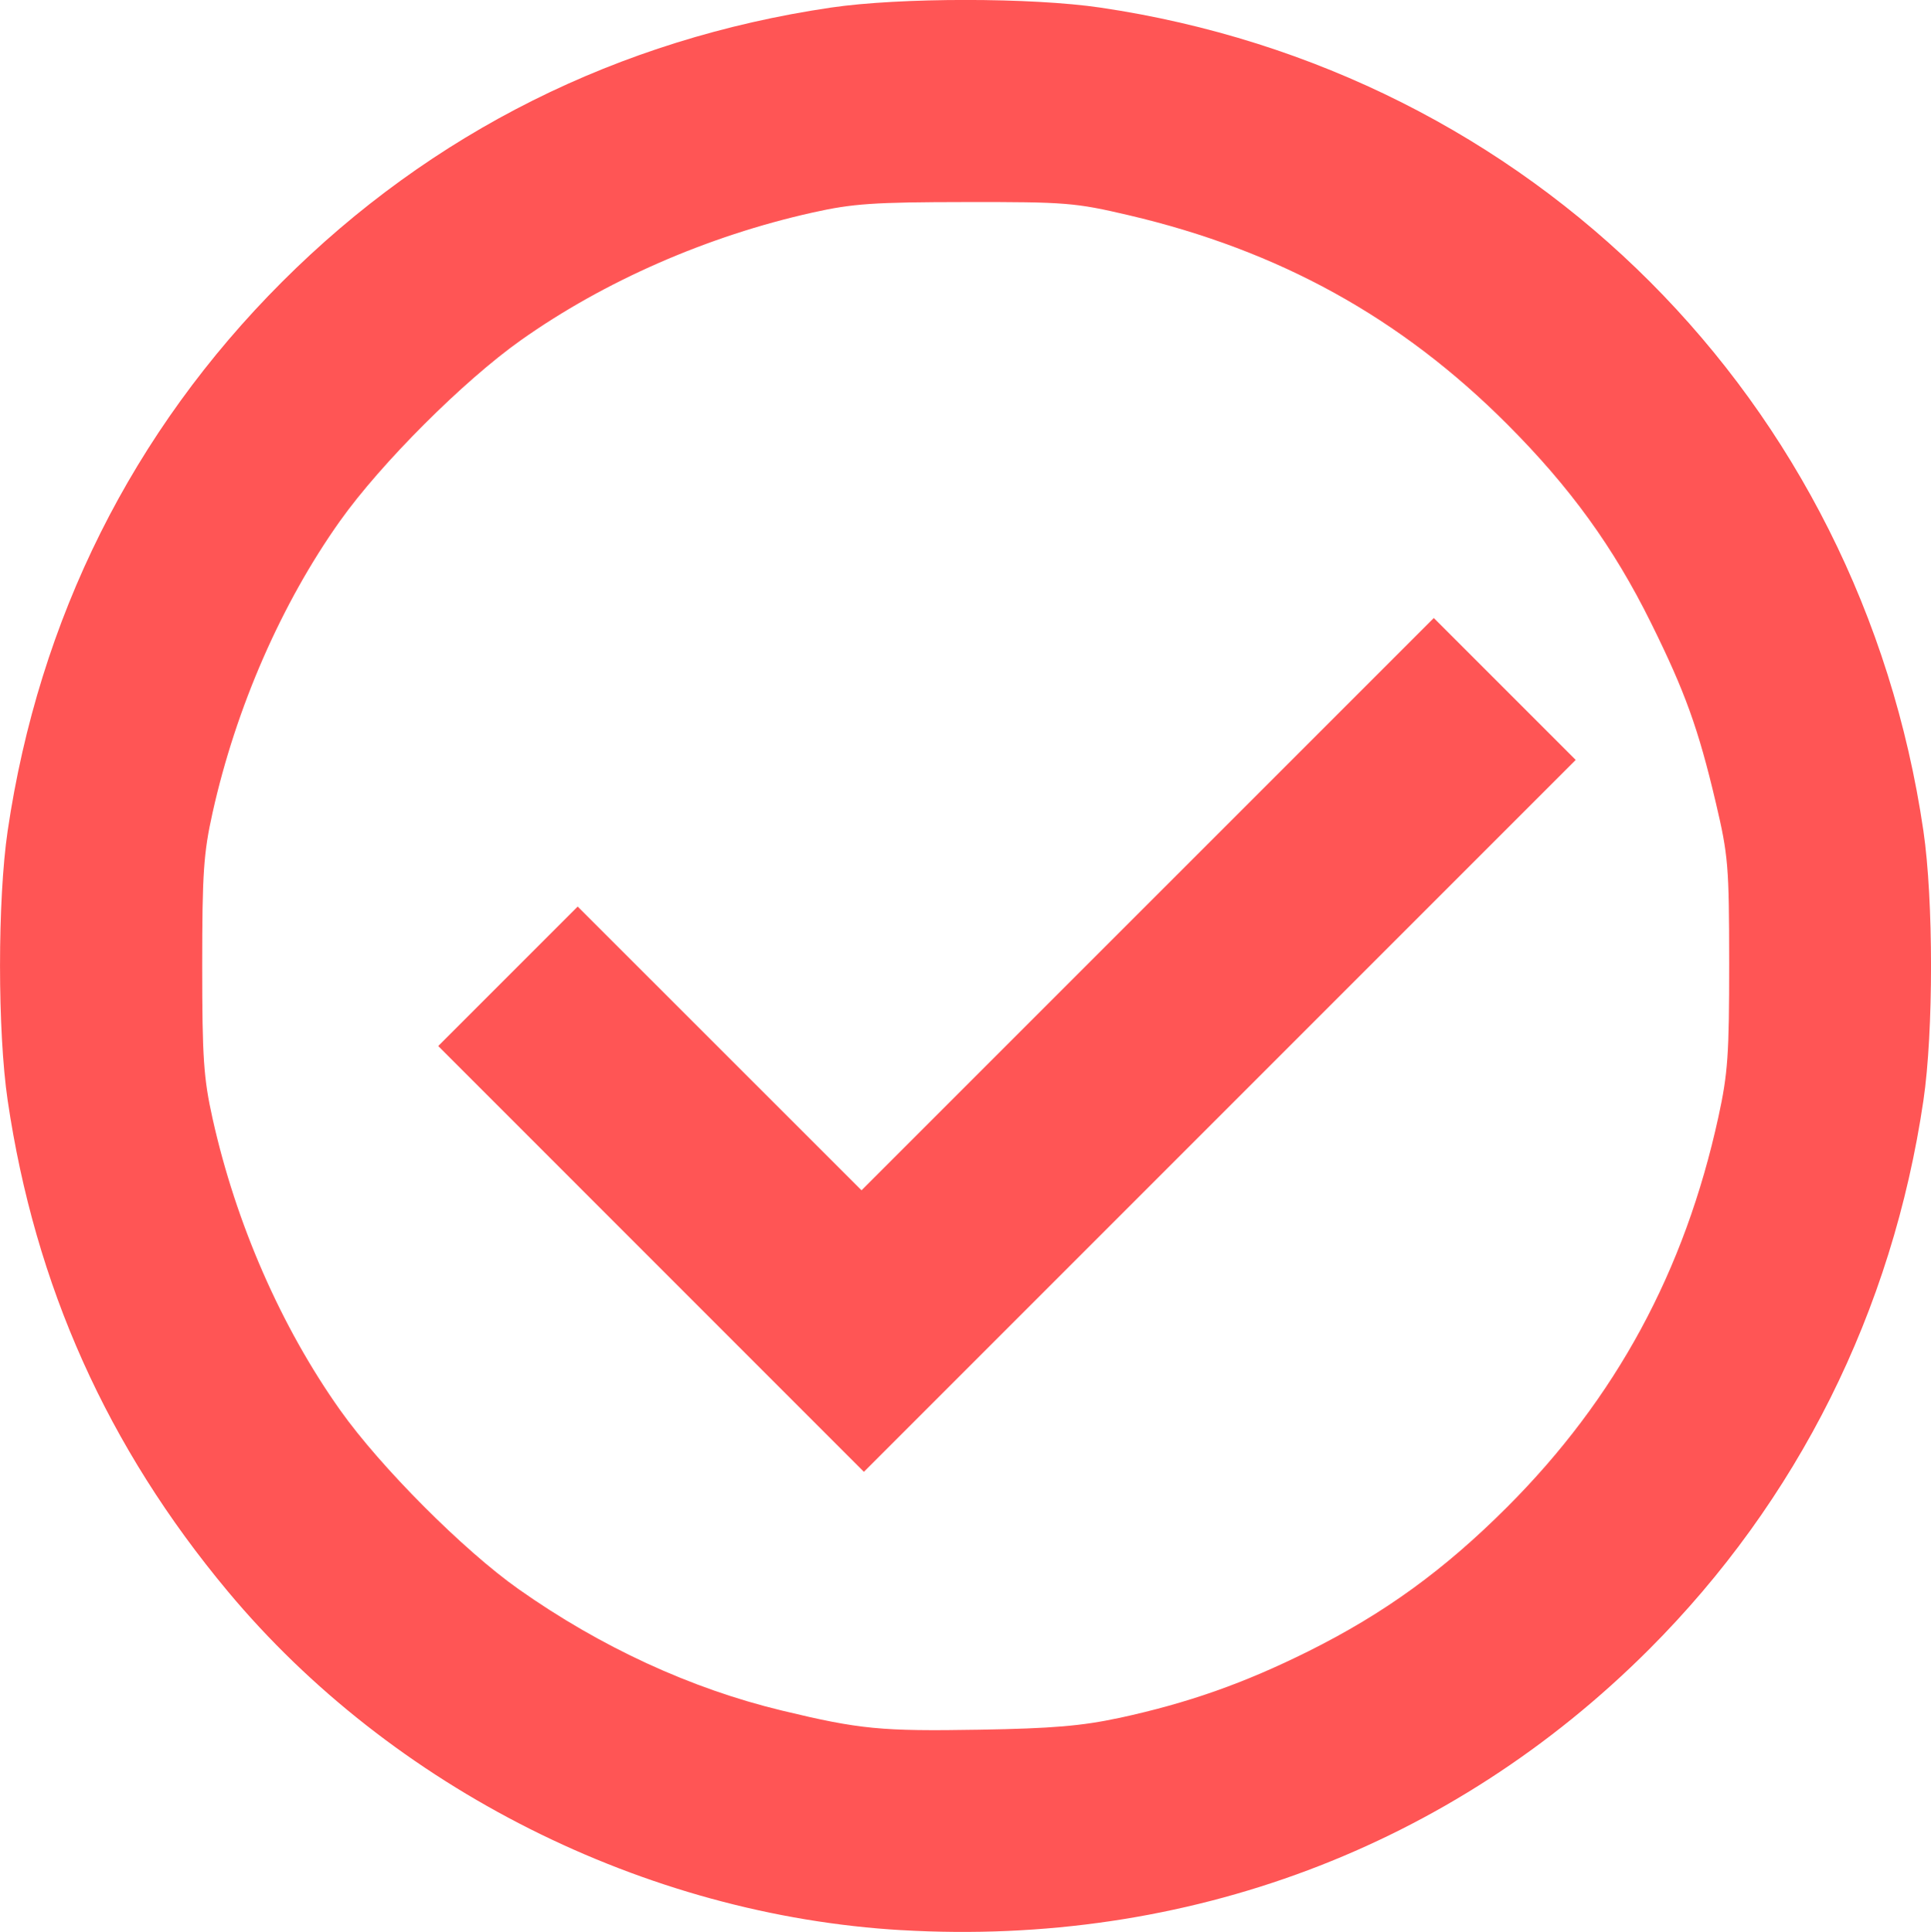<?xml version="1.0" encoding="UTF-8" standalone="no"?>
<!-- Created with Inkscape (http://www.inkscape.org/) -->

<svg
   xmlns:dc="http://purl.org/dc/elements/1.1/"
   xmlns:cc="http://creativecommons.org/ns#"
   xmlns:rdf="http://www.w3.org/1999/02/22-rdf-syntax-ns#"
   xmlns:svg="http://www.w3.org/2000/svg"
   xmlns="http://www.w3.org/2000/svg"
   xmlns:sodipodi="http://sodipodi.sourceforge.net/DTD/sodipodi-0.dtd"
   xmlns:inkscape="http://www.inkscape.org/namespaces/inkscape"
   width="15.56mm"
   height="15.566mm"
   viewBox="0 0 55.134 55.155"
   id="svg4840"
   version="1.1"
   inkscape:version="0.91 r13725"
   sodipodi:docname="check.svg">
  <defs
     id="defs4842" />
  <sodipodi:namedview
     id="base"
     pagecolor="#ffffff"
     bordercolor="#666666"
     borderopacity="1.0"
     inkscape:pageopacity="0.0"
     inkscape:pageshadow="2"
     inkscape:zoom="2.8"
     inkscape:cx="53.922612"
     inkscape:cy="45.366536"
     inkscape:document-units="px"
     inkscape:current-layer="layer1"
     showgrid="false"
     fit-margin-top="0"
     fit-margin-left="0"
     fit-margin-right="0"
     fit-margin-bottom="0"
     inkscape:window-width="1366"
     inkscape:window-height="705"
     inkscape:window-x="-8"
     inkscape:window-y="-8"
     inkscape:window-maximized="1" />
  <g
     inkscape:label="Layer 1"
     inkscape:groupmode="layer"
     id="layer1"
     transform="translate(-298.146,-506.223)">
    <path
       style="fill:#ff5555"
       d="m 323.891,561.327 c -7.331,-0.426 -14.552,-4.054 -19.238,-9.669 -3.441,-4.122 -5.507,-8.728 -6.288,-14.019 -0.291,-1.973 -0.291,-5.724 0,-7.698 0.895,-6.062 3.565,-11.402 7.832,-15.669 4.267,-4.267 9.607,-6.936 15.669,-7.832 1.973,-0.291 5.724,-0.291 7.698,0 12.306,1.818 21.694,11.206 23.499,23.501 0.29,1.976 0.291,5.732 8.1e-4,7.698 -0.887,6.018 -3.592,11.429 -7.831,15.669 -5.653,5.653 -13.206,8.491 -21.341,8.018 z m 6.212,-6.059 c 1.964,-0.425 3.566,-0.99 5.402,-1.904 2.169,-1.081 3.875,-2.319 5.67,-4.113 3.109,-3.109 5.074,-6.737 6.035,-11.139 0.271,-1.24 0.309,-1.79 0.308,-4.389 -0.002,-2.781 -0.026,-3.074 -0.382,-4.586 -0.497,-2.112 -0.879,-3.171 -1.853,-5.137 -1.069,-2.16 -2.307,-3.868 -4.107,-5.67 -3.037,-3.04 -6.509,-4.956 -10.803,-5.963 -1.528,-0.358 -1.795,-0.38 -4.659,-0.376 -2.624,0.003 -3.22,0.044 -4.367,0.3 -3.002,0.669 -5.942,1.955 -8.327,3.643 -1.638,1.159 -3.995,3.515 -5.166,5.162 -1.671,2.352 -2.97,5.324 -3.639,8.327 -0.257,1.152 -0.296,1.734 -0.296,4.367 0,2.633 0.04,3.216 0.296,4.367 0.669,3.004 1.957,5.947 3.643,8.324 1.148,1.62 3.523,4.002 5.094,5.11 2.343,1.653 4.915,2.839 7.517,3.466 2.225,0.536 2.83,0.595 5.65,0.547 2.066,-0.035 2.924,-0.108 3.984,-0.337 z m -13.369,-13.105 -6.076,-6.077 1.991,-1.991 1.991,-1.991 4.052,4.05 4.052,4.05 8.17,-8.169 8.17,-8.169 2.026,2.026 2.026,2.026 -10.162,10.162 -10.162,10.162 -6.076,-6.077 z"
       id="path5410"
       inkscape:connector-curvature="0" />
  </g>
</svg>
